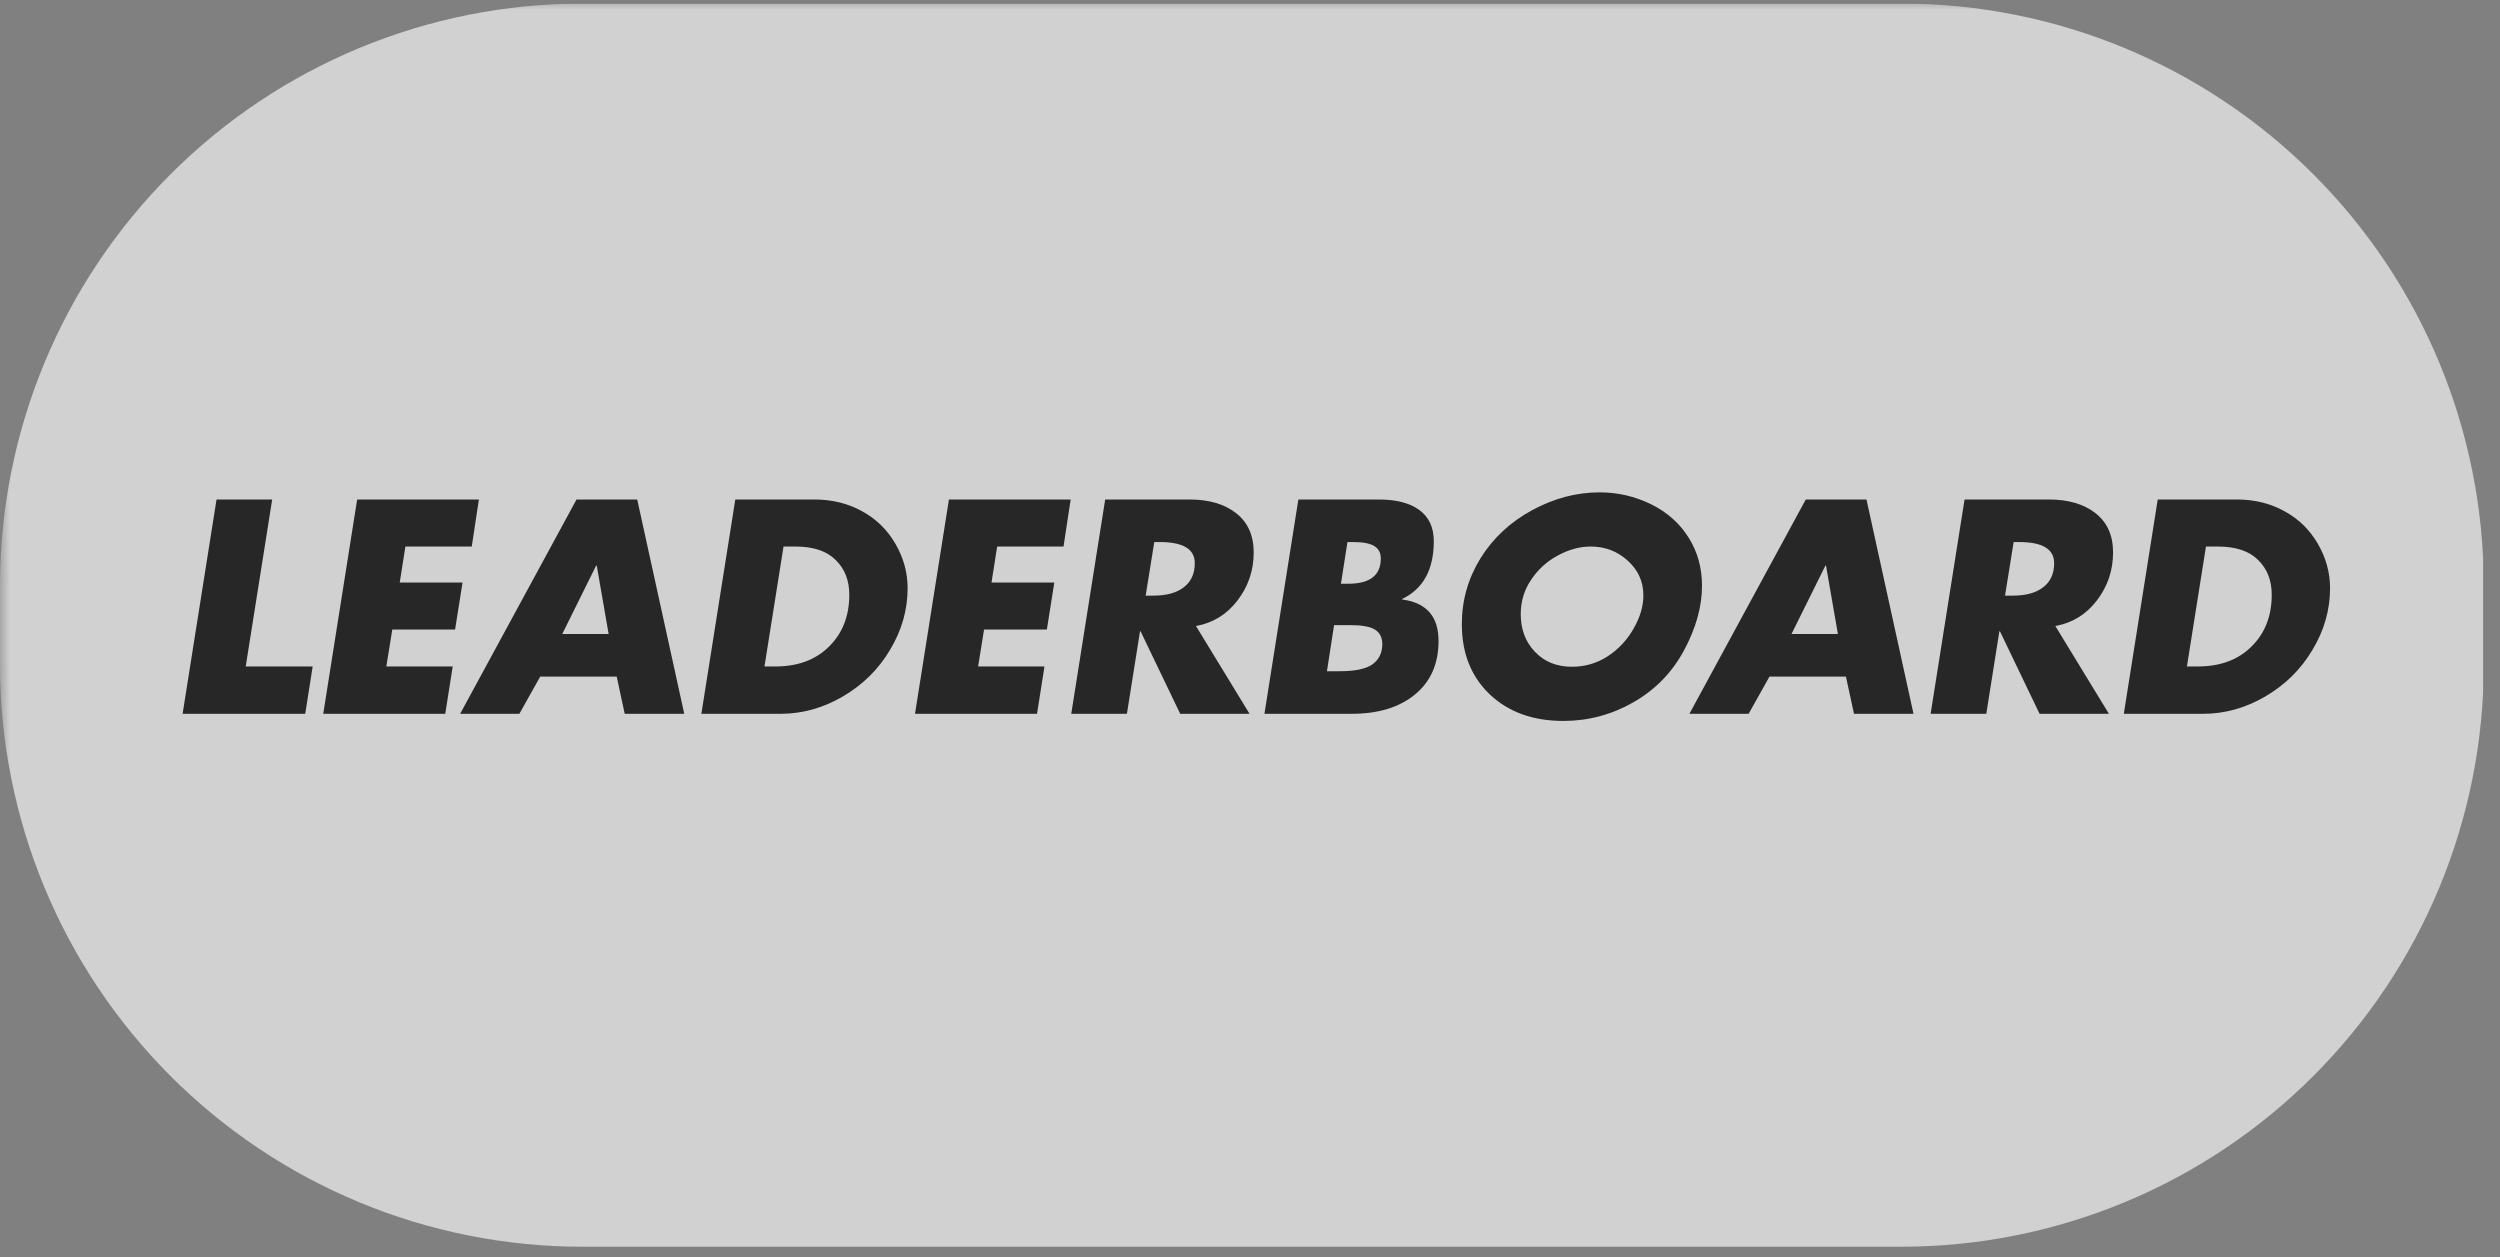 <svg xmlns="http://www.w3.org/2000/svg" xmlns:xlink="http://www.w3.org/1999/xlink" width="175" zoomAndPan="magnify" viewBox="0 0 131.25 66" height="88" preserveAspectRatio="xMidYMid meet" version="1.0"><rect x="0" y="0" width="131.25" height="66" fill="#808080" stroke="none"/><defs><filter x="0%" y="0%" width="100%" height="100%" id="f5b6657811"><feColorMatrix values="0 0 0 0 1 0 0 0 0 1 0 0 0 0 1 0 0 0 1 0" color-interpolation-filters="sRGB"/></filter><g/><clipPath id="7bd5d8012a"><path d="M 0 0.188 L 130.504 0.188 L 130.504 65.812 L 0 65.812 Z M 0 0.188 " clip-rule="nonzero"/></clipPath><mask id="709e3f7fc6"><g filter="url(#f5b6657811)"><rect x="-13.125" width="157.5" fill="#000000" y="-6.6" height="79.2" fill-opacity="0.698"/></g></mask><clipPath id="060fb28ac2"><path d="M 0 0.188 L 130.504 0.188 L 130.504 65.723 L 0 65.723 Z M 0 0.188 " clip-rule="nonzero"/></clipPath><clipPath id="05357ce906"><path d="M 30.574 0.188 L 99.824 0.188 C 107.934 0.188 115.711 3.41 121.445 9.145 C 127.18 14.875 130.398 22.652 130.398 30.762 L 130.398 34.879 C 130.398 42.988 127.18 50.762 121.445 56.496 C 115.711 62.23 107.934 65.453 99.824 65.453 L 30.574 65.453 C 22.465 65.453 14.688 62.23 8.957 56.496 C 3.223 50.762 0 42.988 0 34.879 L 0 30.762 C 0 22.652 3.223 14.875 8.957 9.145 C 14.688 3.41 22.465 0.188 30.574 0.188 " clip-rule="nonzero"/></clipPath><clipPath id="7c1a2bfa11"><rect x="0" width="131" y="0" height="66"/></clipPath></defs><g clip-path="url(#7bd5d8012a)"><g mask="url(#709e3f7fc6)"><g transform="matrix(1, 0, 0, 1, 0, 0)"><g clip-path="url(#7c1a2bfa11)"><g clip-path="url(#060fb28ac2)"><g clip-path="url(#05357ce906)"><path fill="#f3f3f3" d="M 0 0.188 L 130.363 0.188 L 130.363 65.723 L 0 65.723 Z M 0 0.188 " fill-opacity="1" fill-rule="nonzero"/></g></g><g fill="#000000" fill-opacity="1"><g transform="translate(8.634, 37.474)"><g><path d="M 5.656 -11.25 L 4.266 -2.484 L 7.781 -2.484 L 7.391 0 L 0.953 0 L 2.734 -11.25 Z M 5.656 -11.25 "/></g></g></g><g fill="#000000" fill-opacity="1"><g transform="translate(16.017, 37.474)"><g><path d="M 9.125 -11.25 L 8.75 -8.781 L 5.266 -8.781 L 4.969 -6.891 L 8.266 -6.891 L 7.875 -4.422 L 4.578 -4.422 L 4.266 -2.484 L 7.75 -2.484 L 7.359 0 L 0.953 0 L 2.734 -11.25 Z M 9.125 -11.25 "/></g></g></g><g fill="#000000" fill-opacity="1"><g transform="translate(24.22, 37.474)"><g><path d="M 9.234 -11.25 L 11.703 0 L 8.578 0 L 8.156 -1.953 L 4.141 -1.953 L 3.047 0 L -0.062 0 L 6.047 -11.25 Z M 5.297 -4.188 L 7.734 -4.188 L 7.109 -7.781 L 7.078 -7.781 Z M 5.297 -4.188 "/></g></g></g><g fill="#000000" fill-opacity="1"><g transform="translate(35.869, 37.474)"><g><path d="M 6.891 -11.25 C 7.828 -11.25 8.664 -11.039 9.406 -10.625 C 10.145 -10.219 10.723 -9.648 11.141 -8.922 C 11.566 -8.191 11.781 -7.414 11.781 -6.594 C 11.781 -5.457 11.473 -4.379 10.859 -3.359 C 10.254 -2.336 9.426 -1.52 8.375 -0.906 C 7.332 -0.301 6.25 0 5.125 0 L 0.953 0 L 2.734 -11.25 Z M 4.266 -2.484 L 4.828 -2.484 C 6.016 -2.484 6.957 -2.832 7.656 -3.531 C 8.363 -4.227 8.719 -5.133 8.719 -6.25 C 8.719 -7.008 8.477 -7.617 8 -8.078 C 7.531 -8.547 6.828 -8.781 5.891 -8.781 L 5.266 -8.781 Z M 4.266 -2.484 "/></g></g></g><g fill="#000000" fill-opacity="1"><g transform="translate(47.085, 37.474)"><g><path d="M 9.125 -11.25 L 8.75 -8.781 L 5.266 -8.781 L 4.969 -6.891 L 8.266 -6.891 L 7.875 -4.422 L 4.578 -4.422 L 4.266 -2.484 L 7.75 -2.484 L 7.359 0 L 0.953 0 L 2.734 -11.25 Z M 9.125 -11.25 "/></g></g></g><g fill="#000000" fill-opacity="1"><g transform="translate(55.288, 37.474)"><g><path d="M 7.172 -11.25 C 8.191 -11.25 9.004 -11.008 9.609 -10.531 C 10.223 -10.051 10.531 -9.363 10.531 -8.469 C 10.531 -7.52 10.242 -6.676 9.672 -5.938 C 9.109 -5.207 8.383 -4.766 7.5 -4.609 L 10.312 0 L 6.672 0 L 4.594 -4.328 L 4.562 -4.328 L 3.875 0 L 0.953 0 L 2.734 -11.25 Z M 4.859 -6.203 L 5.266 -6.203 C 5.953 -6.203 6.484 -6.348 6.859 -6.641 C 7.242 -6.93 7.438 -7.352 7.438 -7.906 C 7.438 -8.645 6.828 -9.016 5.609 -9.016 L 5.312 -9.016 Z M 4.859 -6.203 "/></g></g></g><g fill="#000000" fill-opacity="1"><g transform="translate(65.43, 37.474)"><g><path d="M 6.969 -11.25 C 7.875 -11.25 8.578 -11.066 9.078 -10.703 C 9.586 -10.336 9.844 -9.789 9.844 -9.062 C 9.844 -7.57 9.289 -6.562 8.188 -6.031 L 8.188 -6 C 9.457 -5.832 10.094 -5.109 10.094 -3.828 C 10.094 -2.629 9.68 -1.691 8.859 -1.016 C 8.035 -0.336 6.926 0 5.531 0 L 0.953 0 L 2.734 -11.25 Z M 5.312 -9.016 L 4.969 -6.828 L 5.359 -6.828 C 6.492 -6.828 7.062 -7.27 7.062 -8.156 C 7.062 -8.445 6.953 -8.66 6.734 -8.797 C 6.516 -8.941 6.141 -9.016 5.609 -9.016 Z M 4.234 -2.234 L 4.891 -2.234 C 5.723 -2.234 6.305 -2.359 6.641 -2.609 C 6.973 -2.859 7.141 -3.207 7.141 -3.656 C 7.141 -4.008 7.008 -4.266 6.75 -4.422 C 6.5 -4.578 6.062 -4.656 5.438 -4.656 L 4.609 -4.656 Z M 4.234 -2.234 "/></g></g></g><g fill="#000000" fill-opacity="1"><g transform="translate(75.527, 37.474)"><g><path d="M 13.828 -6.719 C 13.828 -5.633 13.516 -4.508 12.891 -3.344 C 12.266 -2.176 11.379 -1.266 10.234 -0.609 C 9.086 0.047 7.859 0.375 6.547 0.375 C 4.961 0.375 3.676 -0.086 2.688 -1.016 C 1.707 -1.953 1.219 -3.18 1.219 -4.703 C 1.219 -5.953 1.547 -7.109 2.203 -8.172 C 2.867 -9.234 3.77 -10.07 4.906 -10.688 C 6.051 -11.312 7.234 -11.625 8.453 -11.625 C 9.41 -11.625 10.312 -11.414 11.156 -11 C 12 -10.582 12.656 -10 13.125 -9.25 C 13.594 -8.508 13.828 -7.664 13.828 -6.719 Z M 7 -2.469 C 7.676 -2.469 8.301 -2.648 8.875 -3.016 C 9.445 -3.391 9.898 -3.875 10.234 -4.469 C 10.578 -5.062 10.75 -5.645 10.75 -6.219 C 10.75 -6.938 10.477 -7.539 9.938 -8.031 C 9.395 -8.531 8.742 -8.781 7.984 -8.781 C 7.398 -8.781 6.816 -8.617 6.234 -8.297 C 5.66 -7.984 5.195 -7.555 4.844 -7.016 C 4.488 -6.484 4.312 -5.891 4.312 -5.234 C 4.312 -4.43 4.562 -3.77 5.062 -3.25 C 5.562 -2.727 6.207 -2.469 7 -2.469 Z M 7 -2.469 "/></g></g></g><g fill="#000000" fill-opacity="1"><g transform="translate(88.756, 37.474)"><g><path d="M 9.234 -11.25 L 11.703 0 L 8.578 0 L 8.156 -1.953 L 4.141 -1.953 L 3.047 0 L -0.062 0 L 6.047 -11.25 Z M 5.297 -4.188 L 7.734 -4.188 L 7.109 -7.781 L 7.078 -7.781 Z M 5.297 -4.188 "/></g></g></g><g fill="#000000" fill-opacity="1"><g transform="translate(100.405, 37.474)"><g><path d="M 7.172 -11.25 C 8.191 -11.25 9.004 -11.008 9.609 -10.531 C 10.223 -10.051 10.531 -9.363 10.531 -8.469 C 10.531 -7.52 10.242 -6.676 9.672 -5.938 C 9.109 -5.207 8.383 -4.766 7.5 -4.609 L 10.312 0 L 6.672 0 L 4.594 -4.328 L 4.562 -4.328 L 3.875 0 L 0.953 0 L 2.734 -11.25 Z M 4.859 -6.203 L 5.266 -6.203 C 5.953 -6.203 6.484 -6.348 6.859 -6.641 C 7.242 -6.93 7.438 -7.352 7.438 -7.906 C 7.438 -8.645 6.828 -9.016 5.609 -9.016 L 5.312 -9.016 Z M 4.859 -6.203 "/></g></g></g><g fill="#000000" fill-opacity="1"><g transform="translate(110.547, 37.474)"><g><path d="M 6.891 -11.25 C 7.828 -11.25 8.664 -11.039 9.406 -10.625 C 10.145 -10.219 10.723 -9.648 11.141 -8.922 C 11.566 -8.191 11.781 -7.414 11.781 -6.594 C 11.781 -5.457 11.473 -4.379 10.859 -3.359 C 10.254 -2.336 9.426 -1.52 8.375 -0.906 C 7.332 -0.301 6.25 0 5.125 0 L 0.953 0 L 2.734 -11.25 Z M 4.266 -2.484 L 4.828 -2.484 C 6.016 -2.484 6.957 -2.832 7.656 -3.531 C 8.363 -4.227 8.719 -5.133 8.719 -6.25 C 8.719 -7.008 8.477 -7.617 8 -8.078 C 7.531 -8.547 6.828 -8.781 5.891 -8.781 L 5.266 -8.781 Z M 4.266 -2.484 "/></g></g></g></g></g></g></g></svg>